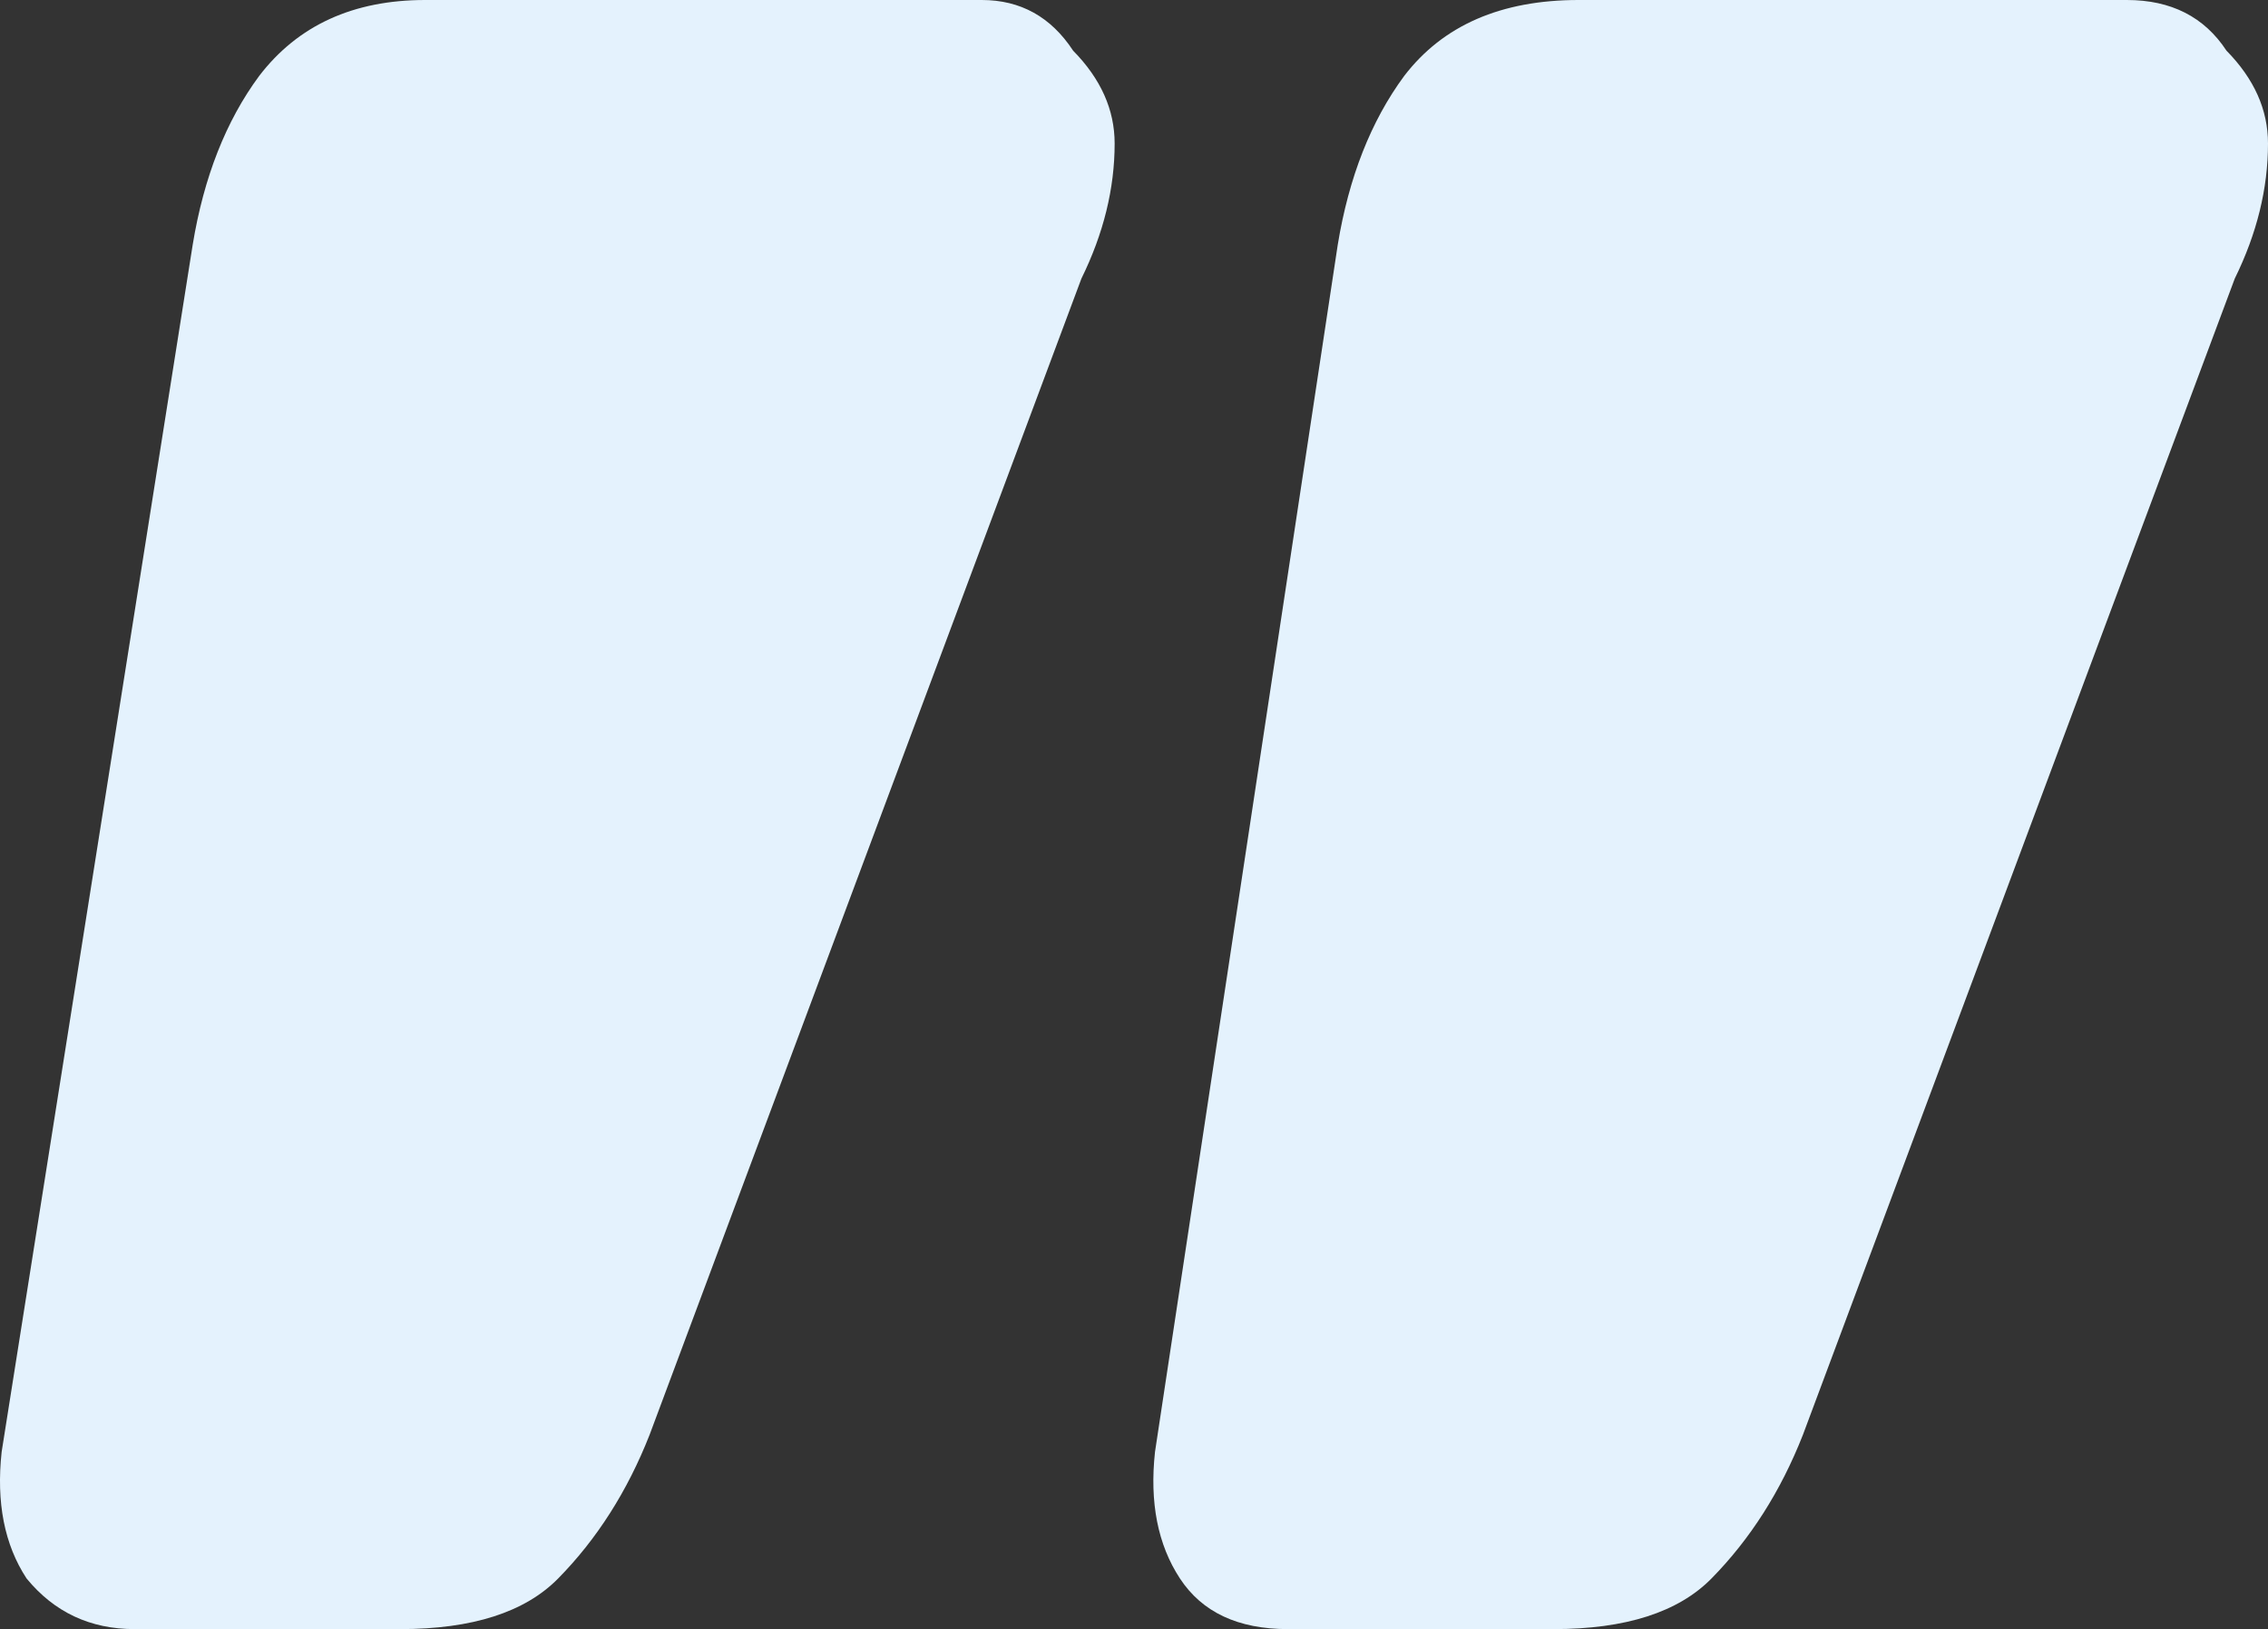<svg width="103" height="74" viewBox="0 0 103 74" fill="none" xmlns="http://www.w3.org/2000/svg">
<rect x="0" y="0" width="103" height="74" fill="#333333" stroke="none"/>
<path d="M58.49 74C56.226 74 54.592 73.233 53.586 71.7C52.58 70.166 52.203 68.249 52.454 65.948L60.753 11.119C61.256 8.052 62.262 5.496 63.77 3.451C65.531 1.15 68.171 0 71.692 0H96.588C98.599 0 100.108 0.767 101.114 2.301C102.371 3.579 103 4.984 103 6.518C103 8.563 102.497 10.608 101.491 12.653L81.876 65.181C80.871 67.737 79.487 69.91 77.727 71.7C76.218 73.233 73.829 74 70.56 74H58.49ZM6.111 74C4.099 74 2.464 73.233 1.207 71.7C0.201 70.166 -0.176 68.249 0.075 65.948L8.751 11.119C9.254 8.052 10.26 5.496 11.769 3.451C13.529 1.15 16.044 0 19.313 0H44.586C46.346 0 47.729 0.767 48.735 2.301C49.992 3.579 50.621 4.984 50.621 6.518C50.621 8.563 50.118 10.608 49.112 12.653L29.498 65.181C28.492 67.737 27.109 69.91 25.348 71.7C23.84 73.233 21.451 74 18.181 74H6.111Z" fill="#E4F2FD"/>
</svg>

